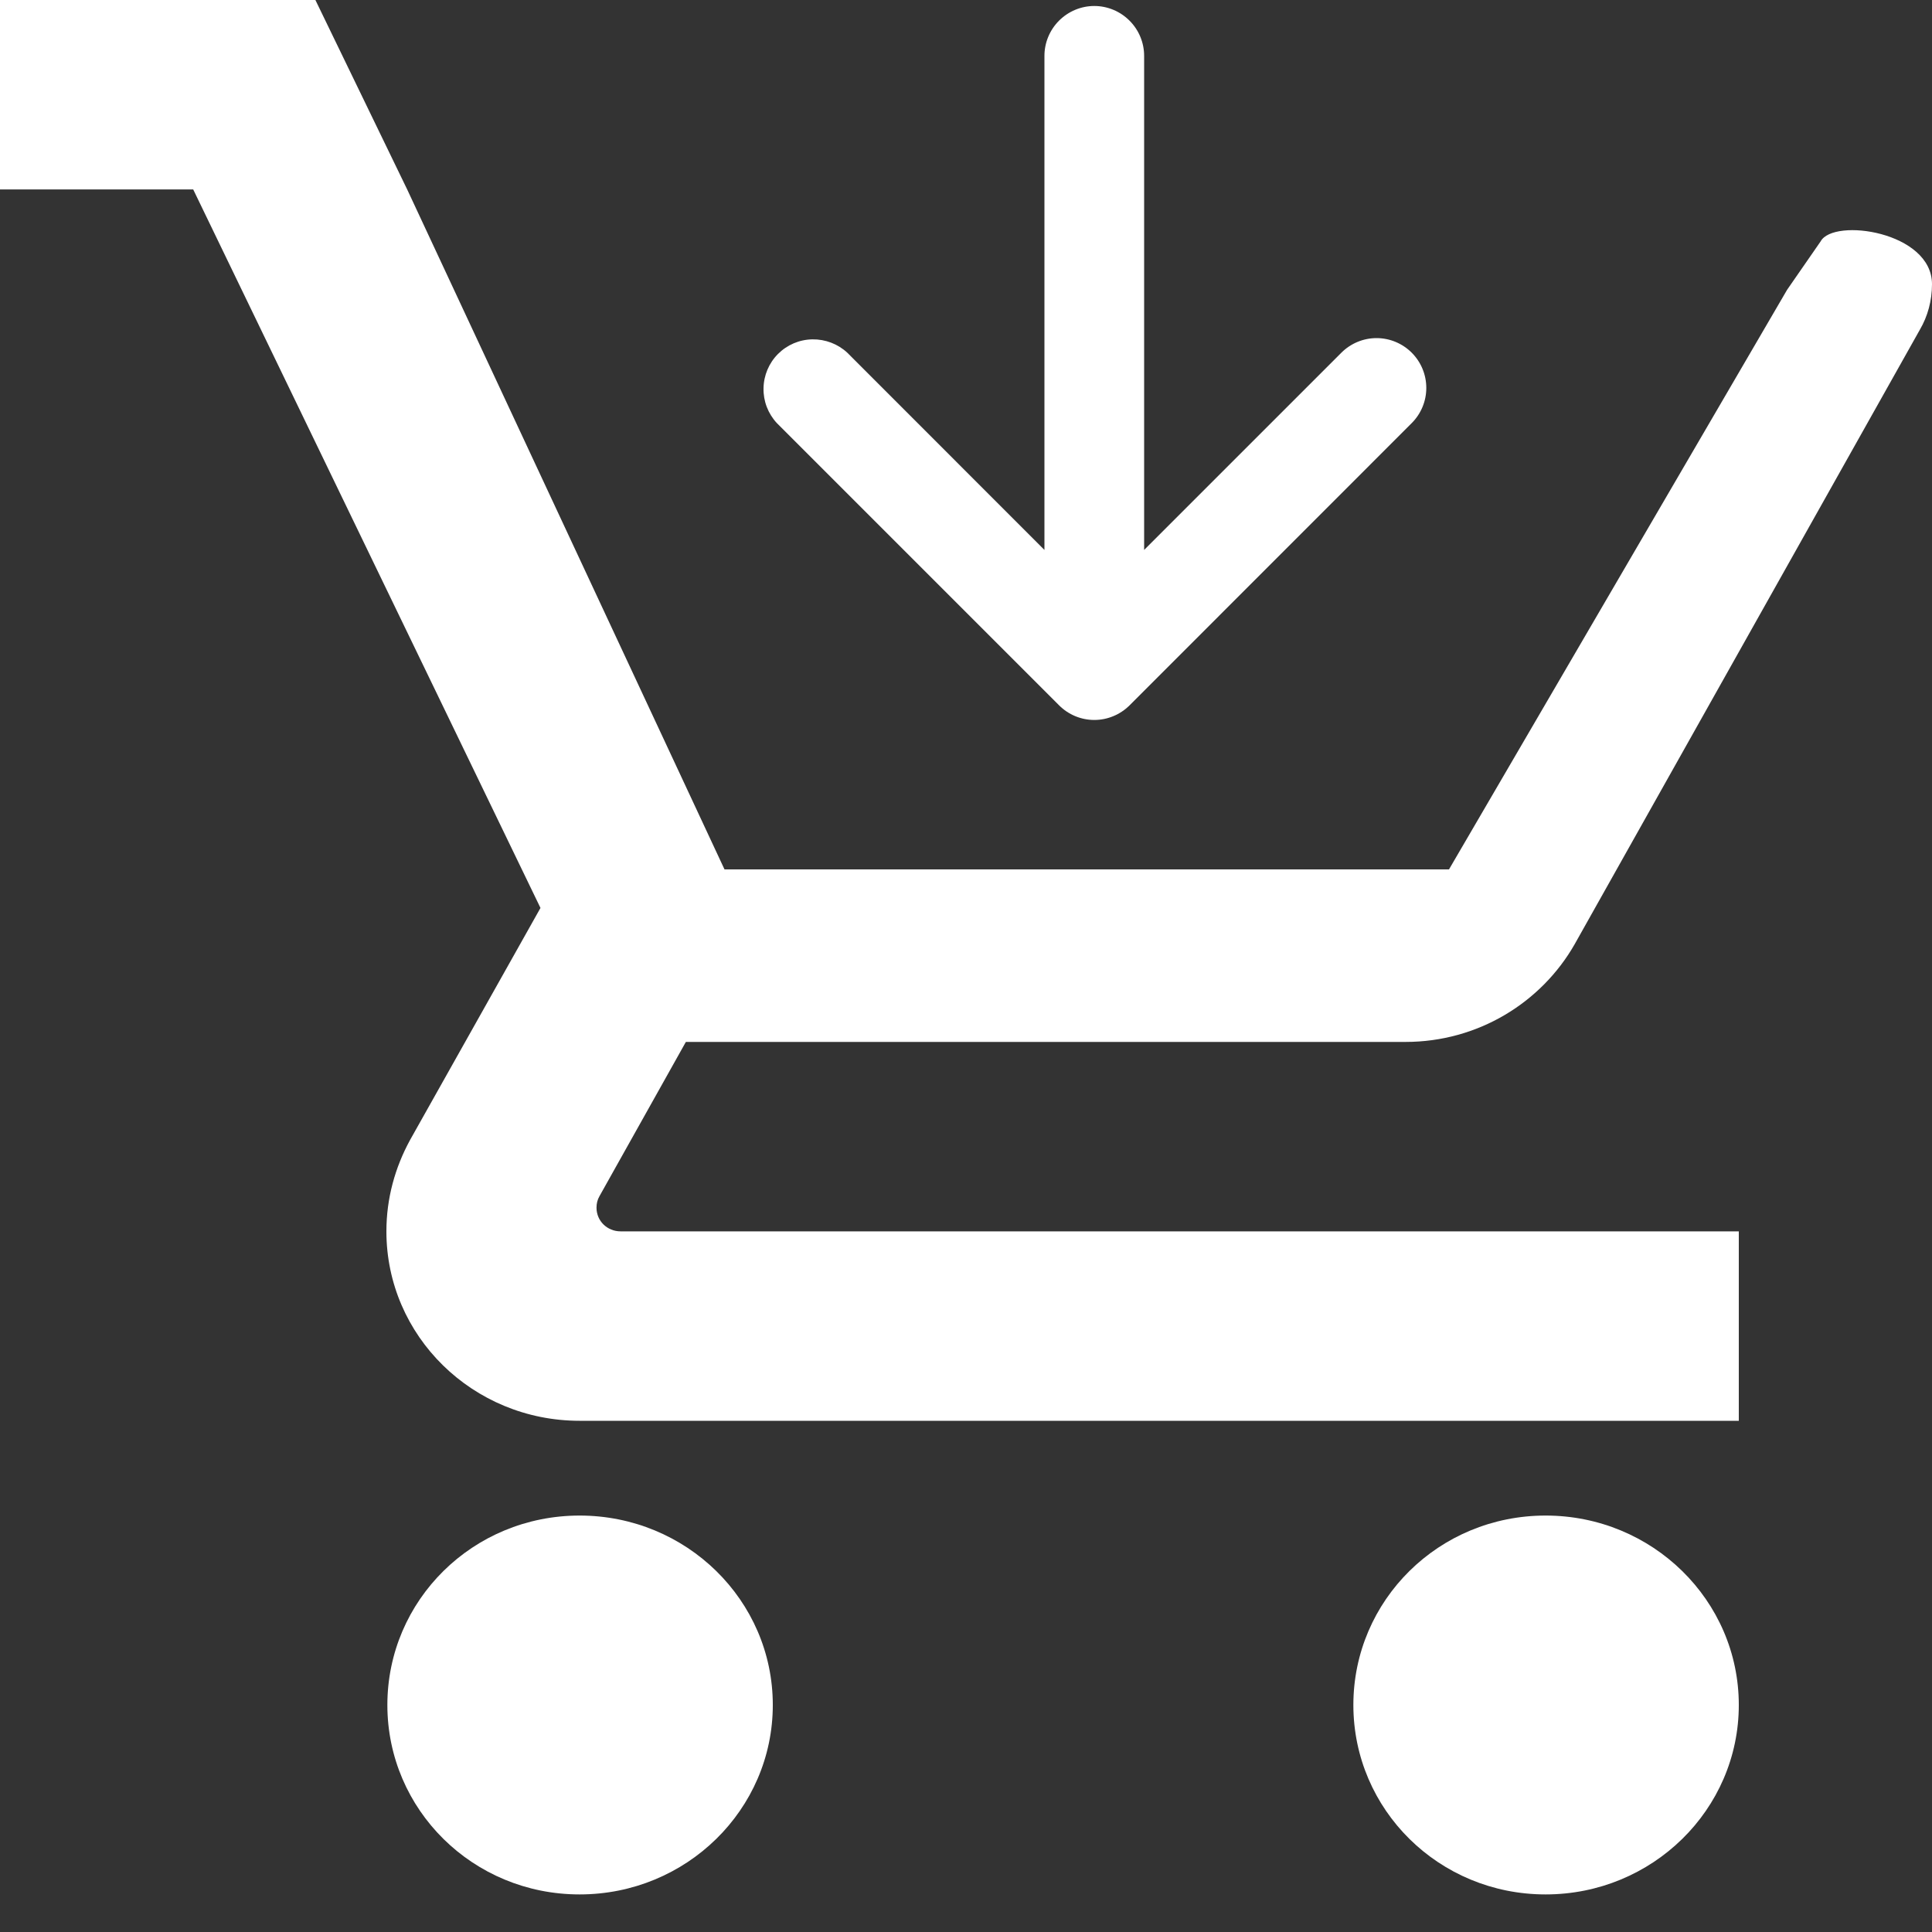<svg width="20" height="20" viewBox="0 0 20 20" fill="none" xmlns="http://www.w3.org/2000/svg">
<rect x="0" y="0" width="20" height="20" fill="#333333" stroke="none"/>
<path d="M6 15.689C4.895 15.689 4.01 16.566 4.01 17.65C4.01 18.733 4.895 19.611 6 19.611C7.105 19.611 8 18.733 8 17.65C8 16.566 7.105 15.689 6 15.689Z" fill="white"/>
<path d="M7.1 10.786H14.55C15.3 10.786 15.955 10.379 16.3 9.776L19.875 3.412C19.955 3.275 20 3.113 20 2.942C20 2.397 18.98 2.252 18.847 2.499L18.5 3L15 9H7.5L4.215 1.961L3.265 0H0V1.961H2L5.595 9.399L4.245 11.801C4.09 12.085 4 12.404 4 12.747C4 13.831 4.895 14.708 6 14.708H18V12.747H6.425C6.285 12.747 6.175 12.639 6.175 12.502C6.175 12.458 6.185 12.419 6.205 12.384L7.1 10.786Z" fill="white"/>
<path d="M16 15.689C14.895 15.689 14.01 16.566 14.01 17.65C14.01 18.733 14.895 19.611 16 19.611C17.105 19.611 18 18.733 18 17.65C18 16.567 17.105 15.689 16 15.689Z" fill="white"/>
<path d="M14.614 3.651C14.711 3.748 14.765 3.879 14.765 4.016C14.765 4.152 14.711 4.283 14.614 4.38L11.693 7.302C11.596 7.398 11.465 7.453 11.328 7.453C11.191 7.453 11.06 7.398 10.964 7.302L8.042 4.38C7.951 4.282 7.901 4.153 7.904 4.019C7.906 3.886 7.96 3.758 8.054 3.664C8.149 3.569 8.276 3.515 8.41 3.513C8.543 3.511 8.673 3.56 8.771 3.651L10.812 5.693V0.578C10.812 0.441 10.867 0.31 10.963 0.214C11.06 0.117 11.191 0.062 11.328 0.062C11.465 0.062 11.596 0.117 11.693 0.214C11.789 0.31 11.844 0.441 11.844 0.578V5.693L13.886 3.651C13.982 3.555 14.113 3.5 14.25 3.5C14.387 3.5 14.518 3.555 14.614 3.651Z" fill="white"/>
</svg>
